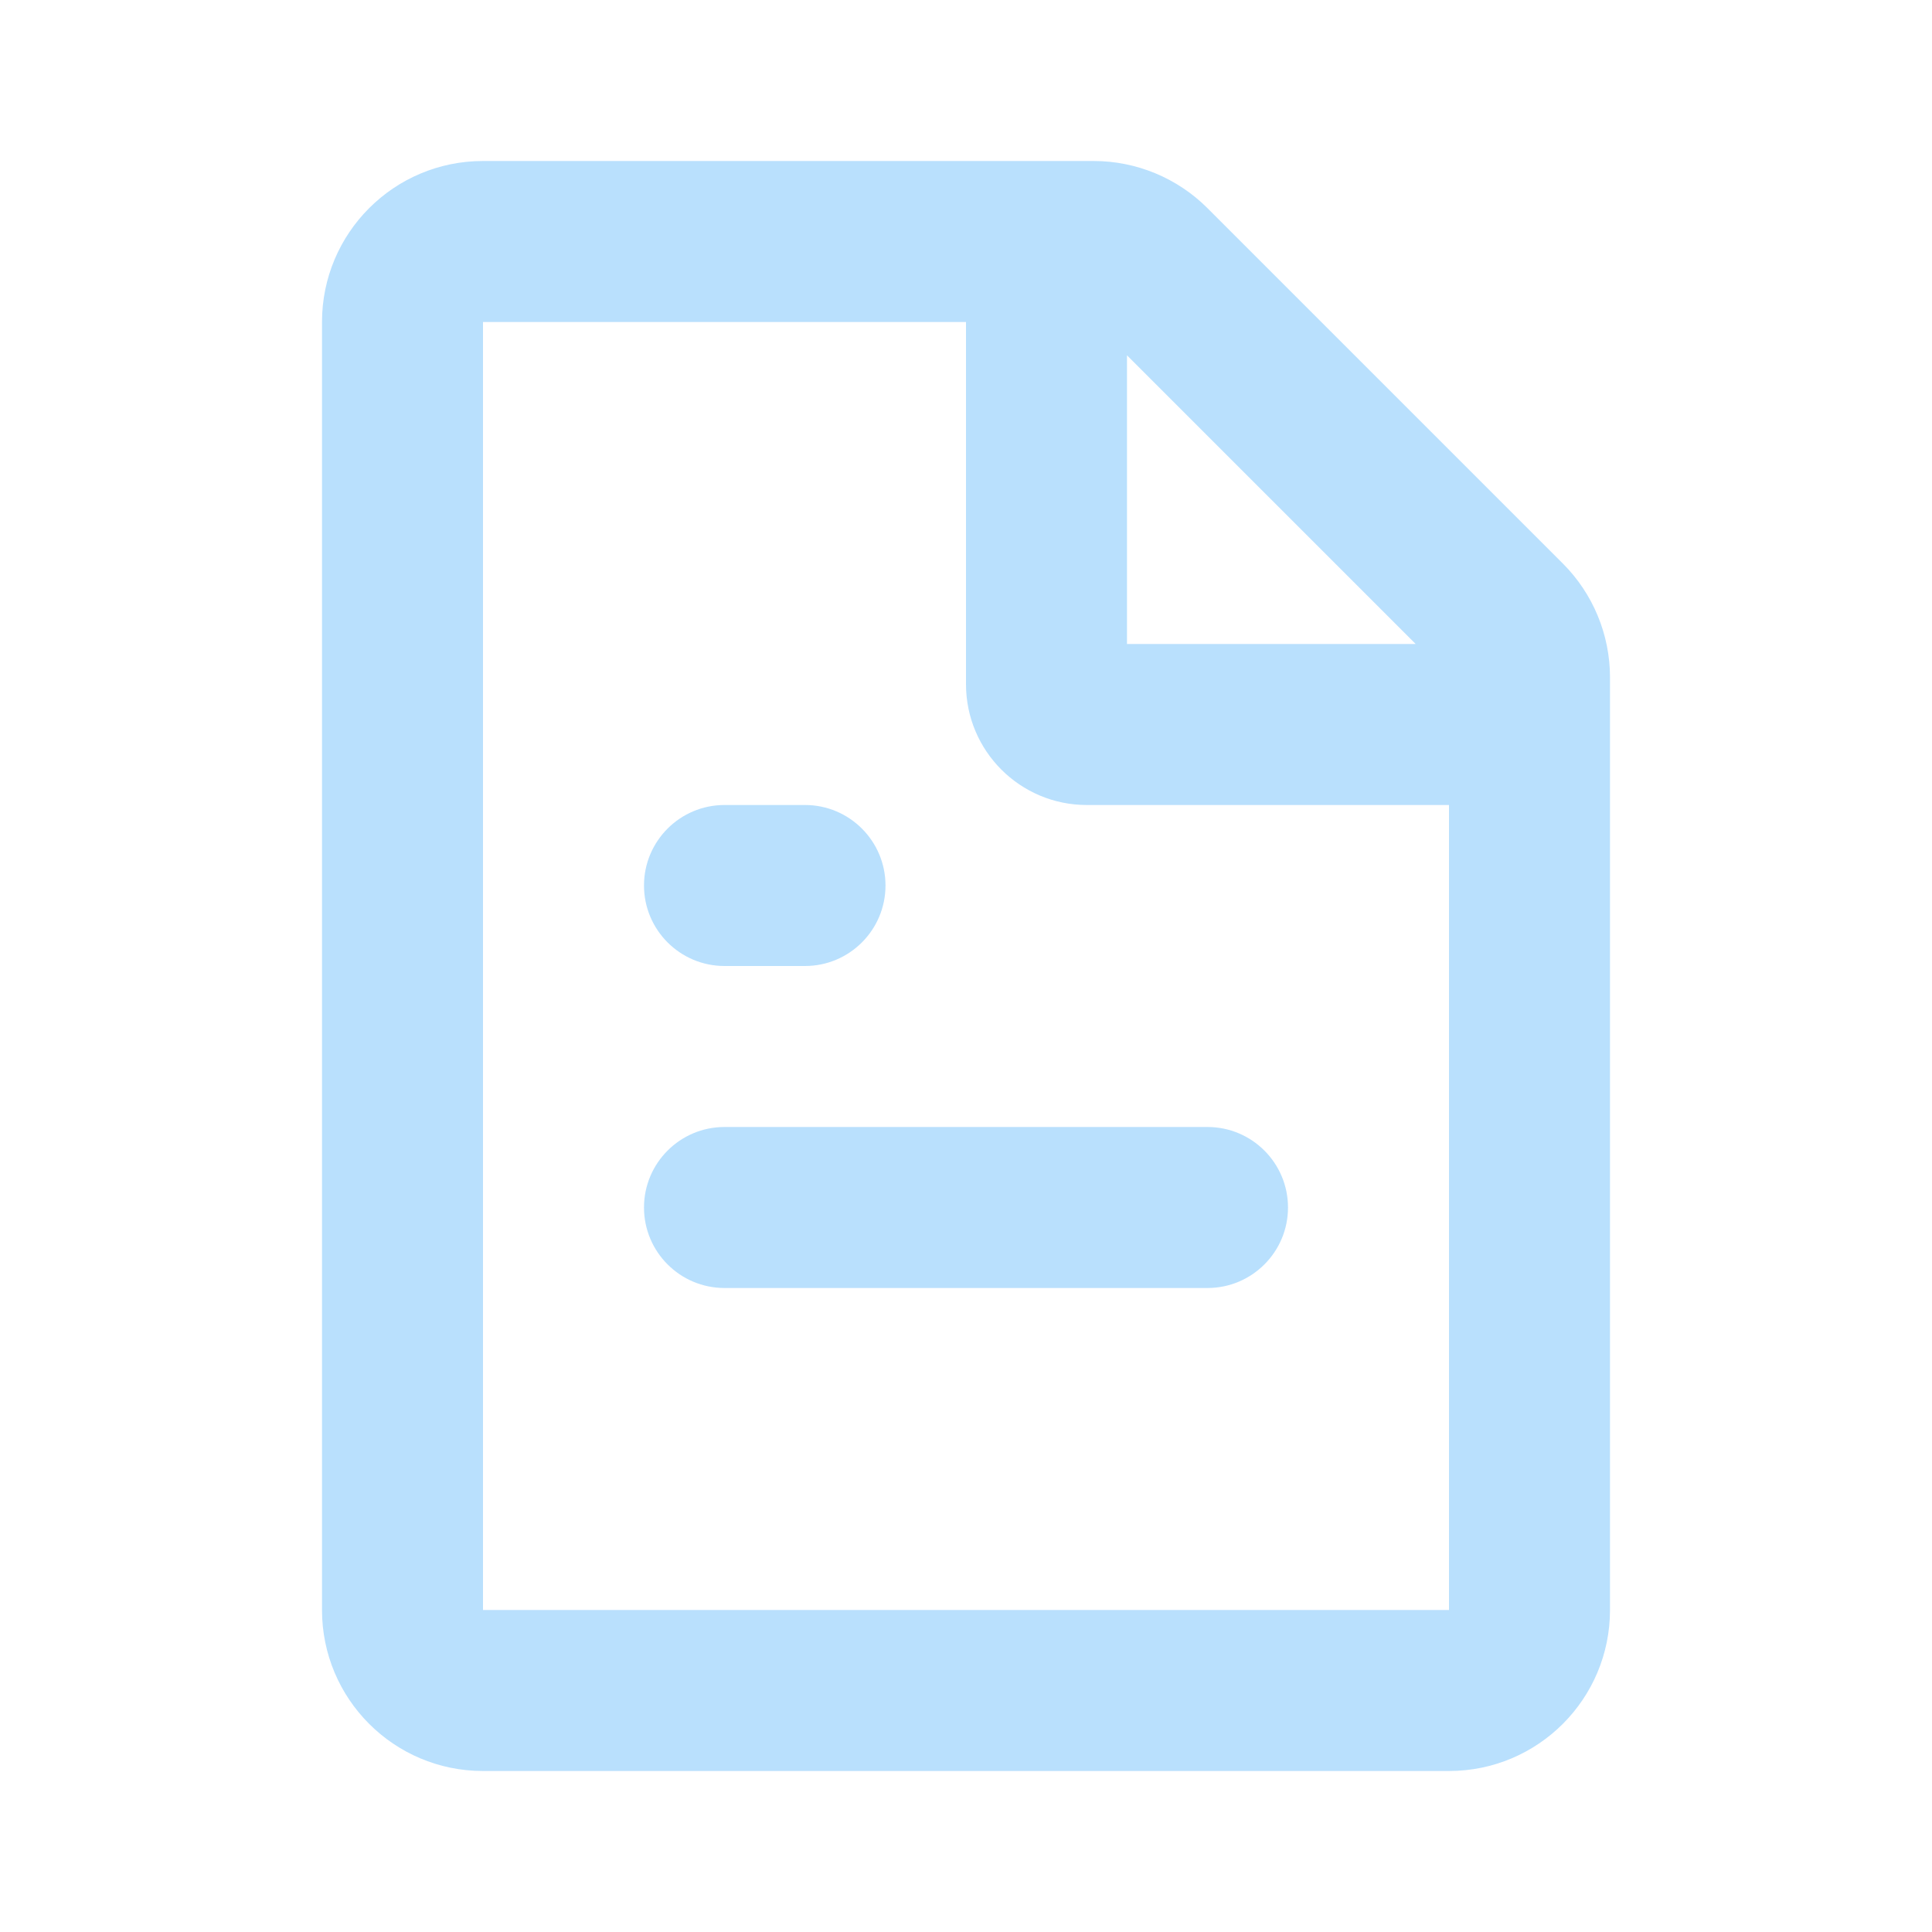 <svg width="24" height="24" viewBox="0 0 24 24" fill="none" xmlns="http://www.w3.org/2000/svg">
<g clip-path="url(#clip0_4119_25319)">
<path d="M13.586 2C14.116 2 14.625 2.211 15 2.586L19.414 7C19.789 7.375 20 7.884 20 8.414V20C20 21.105 19.105 22 18 22H6C4.895 22 4 21.105 4 20V4C4 2.895 4.895 2 6 2H13.586ZM12 4H6V20H18V10H13.5C12.672 10 12 9.328 12 8.5V4ZM15 14C15.552 14 16 14.448 16 15C16 15.552 15.552 16 15 16H9C8.448 16 8 15.552 8 15C8 14.448 8.448 14 9 14H15ZM10 10C10.552 10 11 10.448 11 11C11 11.552 10.552 12 10 12H9C8.448 12 8 11.552 8 11C8 10.448 8.448 10 9 10H10ZM14 4.414V8H17.586L14 4.414Z" fill="#B9E0FD"/>
</g>
<defs>
<clipPath id="clip0_4119_25319">
<rect width="24" height="24" fill="white"/>
</clipPath>
</defs>
</svg>
